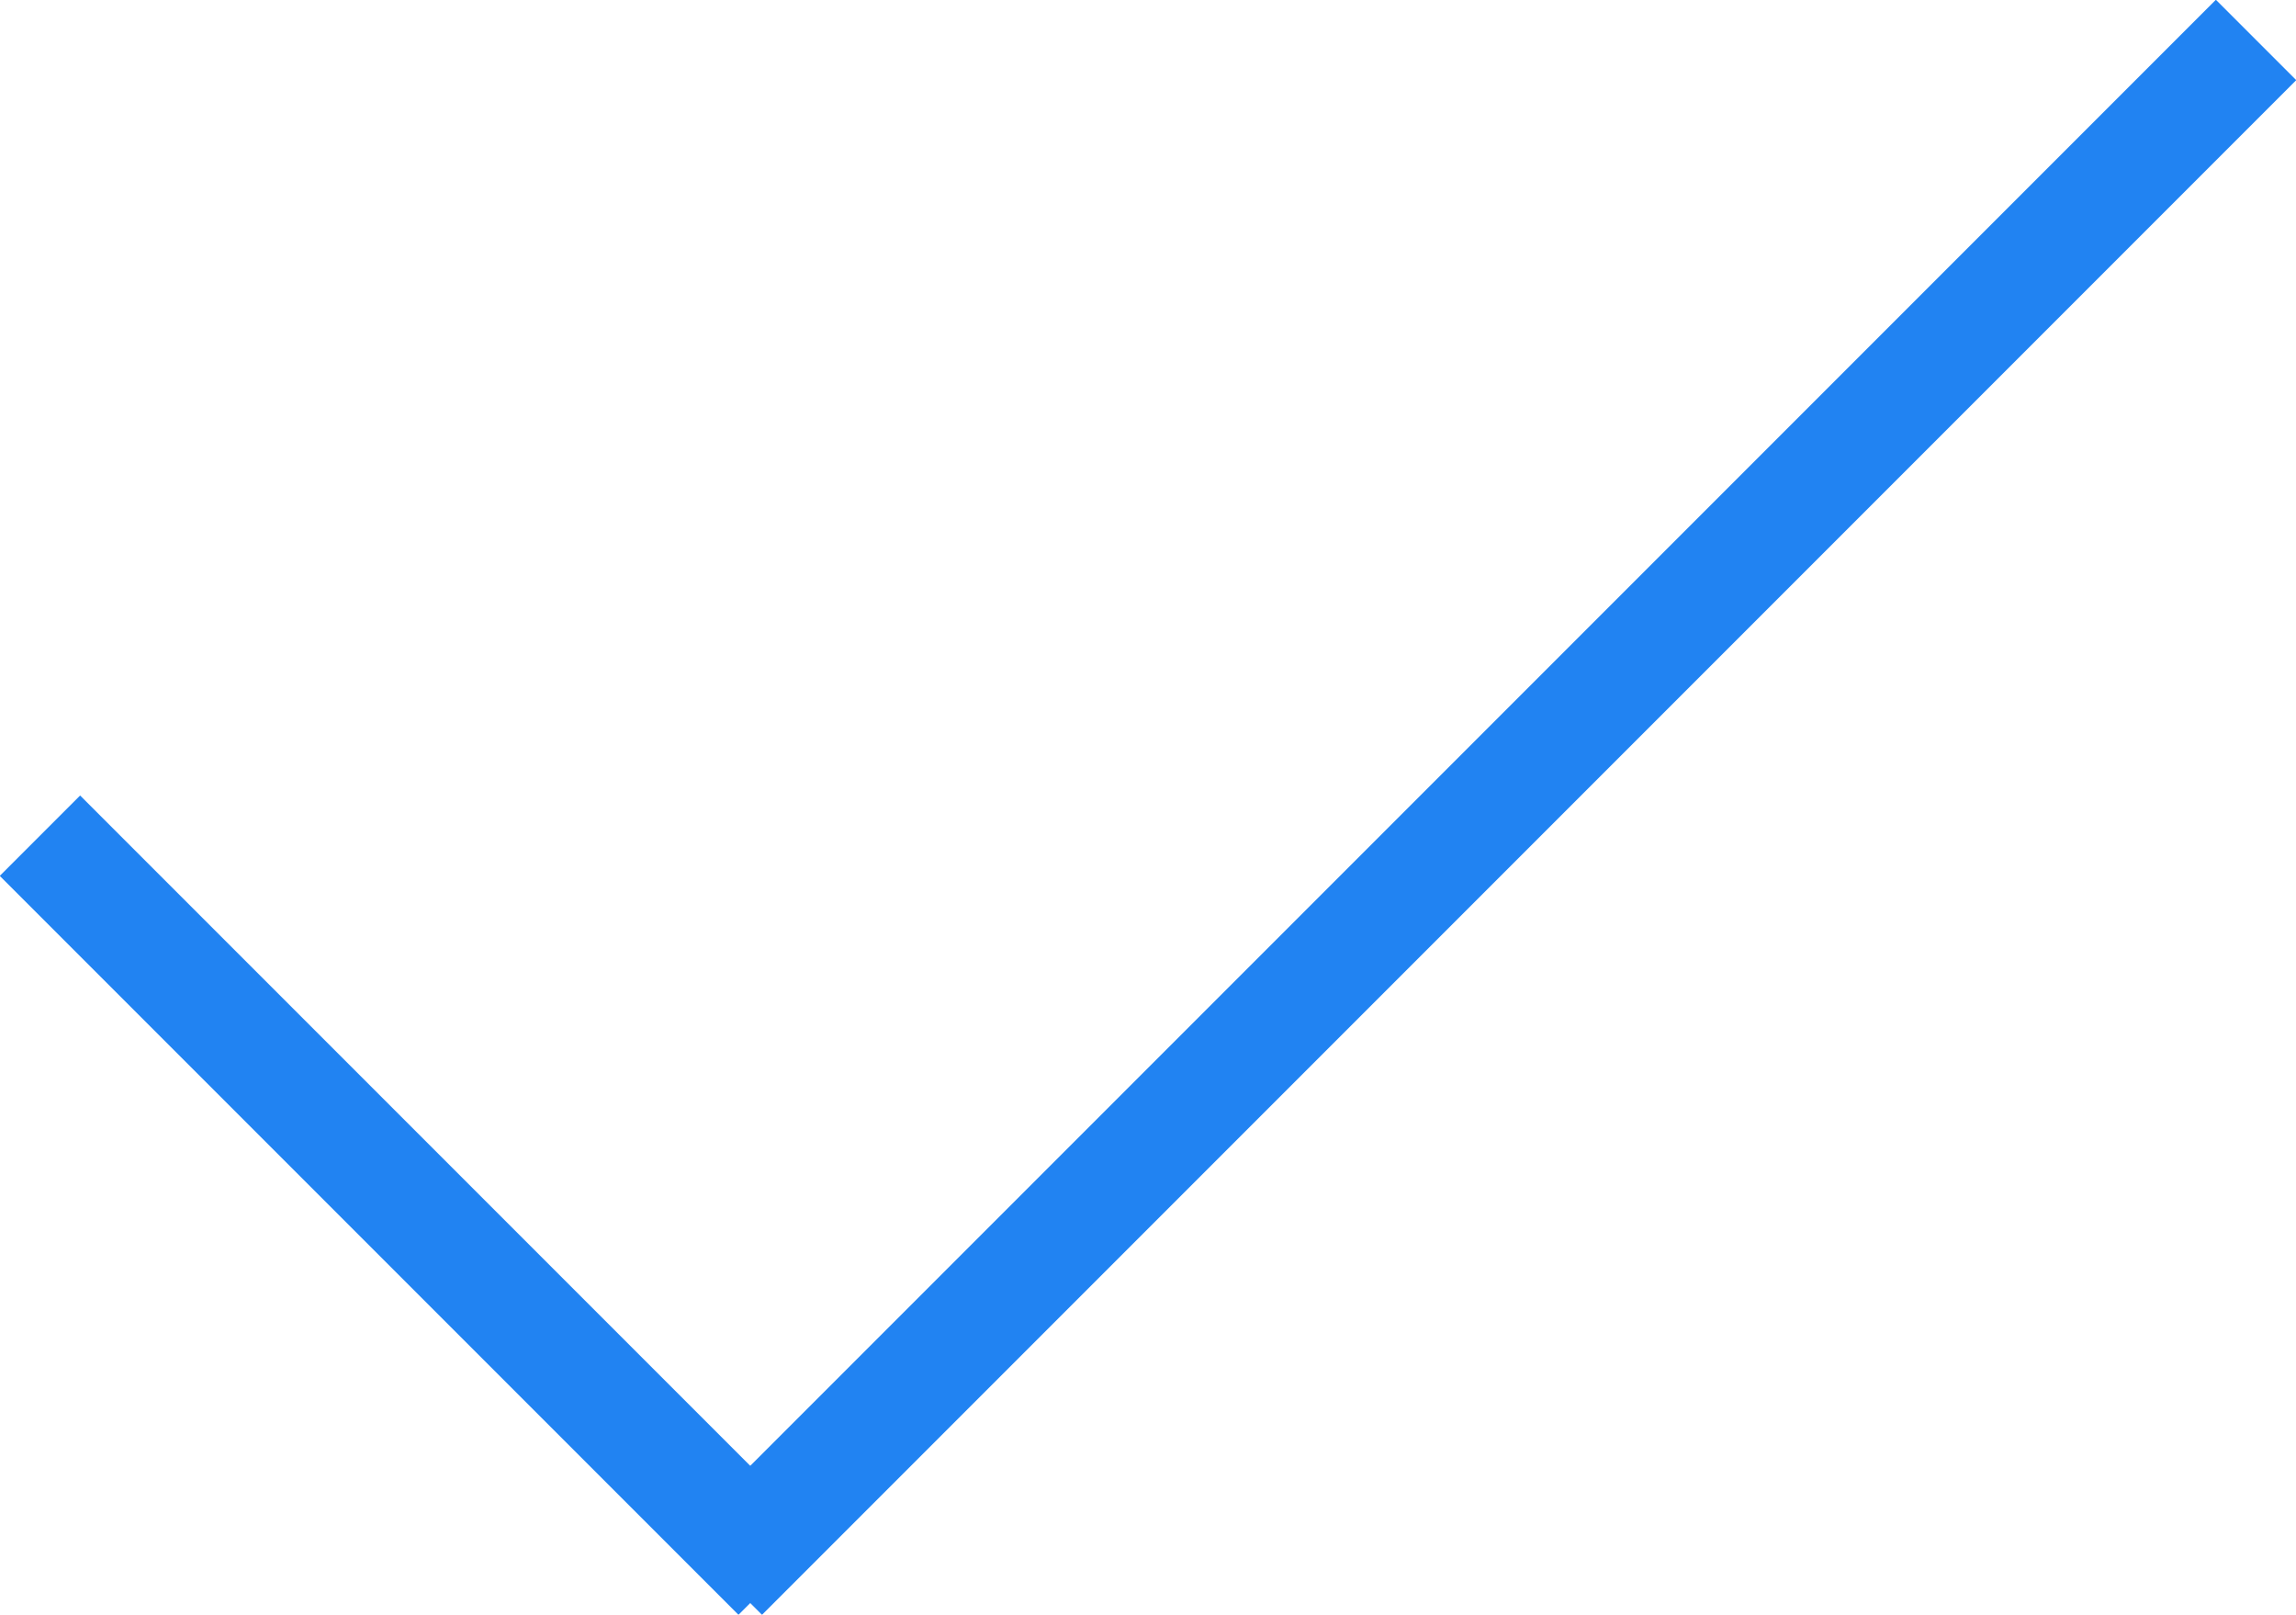 <svg id="Кнопка_согласия" data-name="Кнопка согласия" xmlns="http://www.w3.org/2000/svg" width="80.812" height="56.812" viewBox="0 0 80.812 56.812">
  <defs>
    <style>
      .cls-1 {
        fill: none;
        stroke: #2183f2;
        stroke-width: 4px;
        fill-rule: evenodd;
      }
    </style>
  </defs>
  <path id="Линия_6" data-name="Линия 6" class="cls-1" d="M170,605l26,26Z" transform="translate(-168.594 -575.594)"/>
  <path id="Линия_7" data-name="Линия 7" class="cls-1" d="M194,631l54-54Z" transform="translate(-168.594 -575.594)"/>
</svg>
